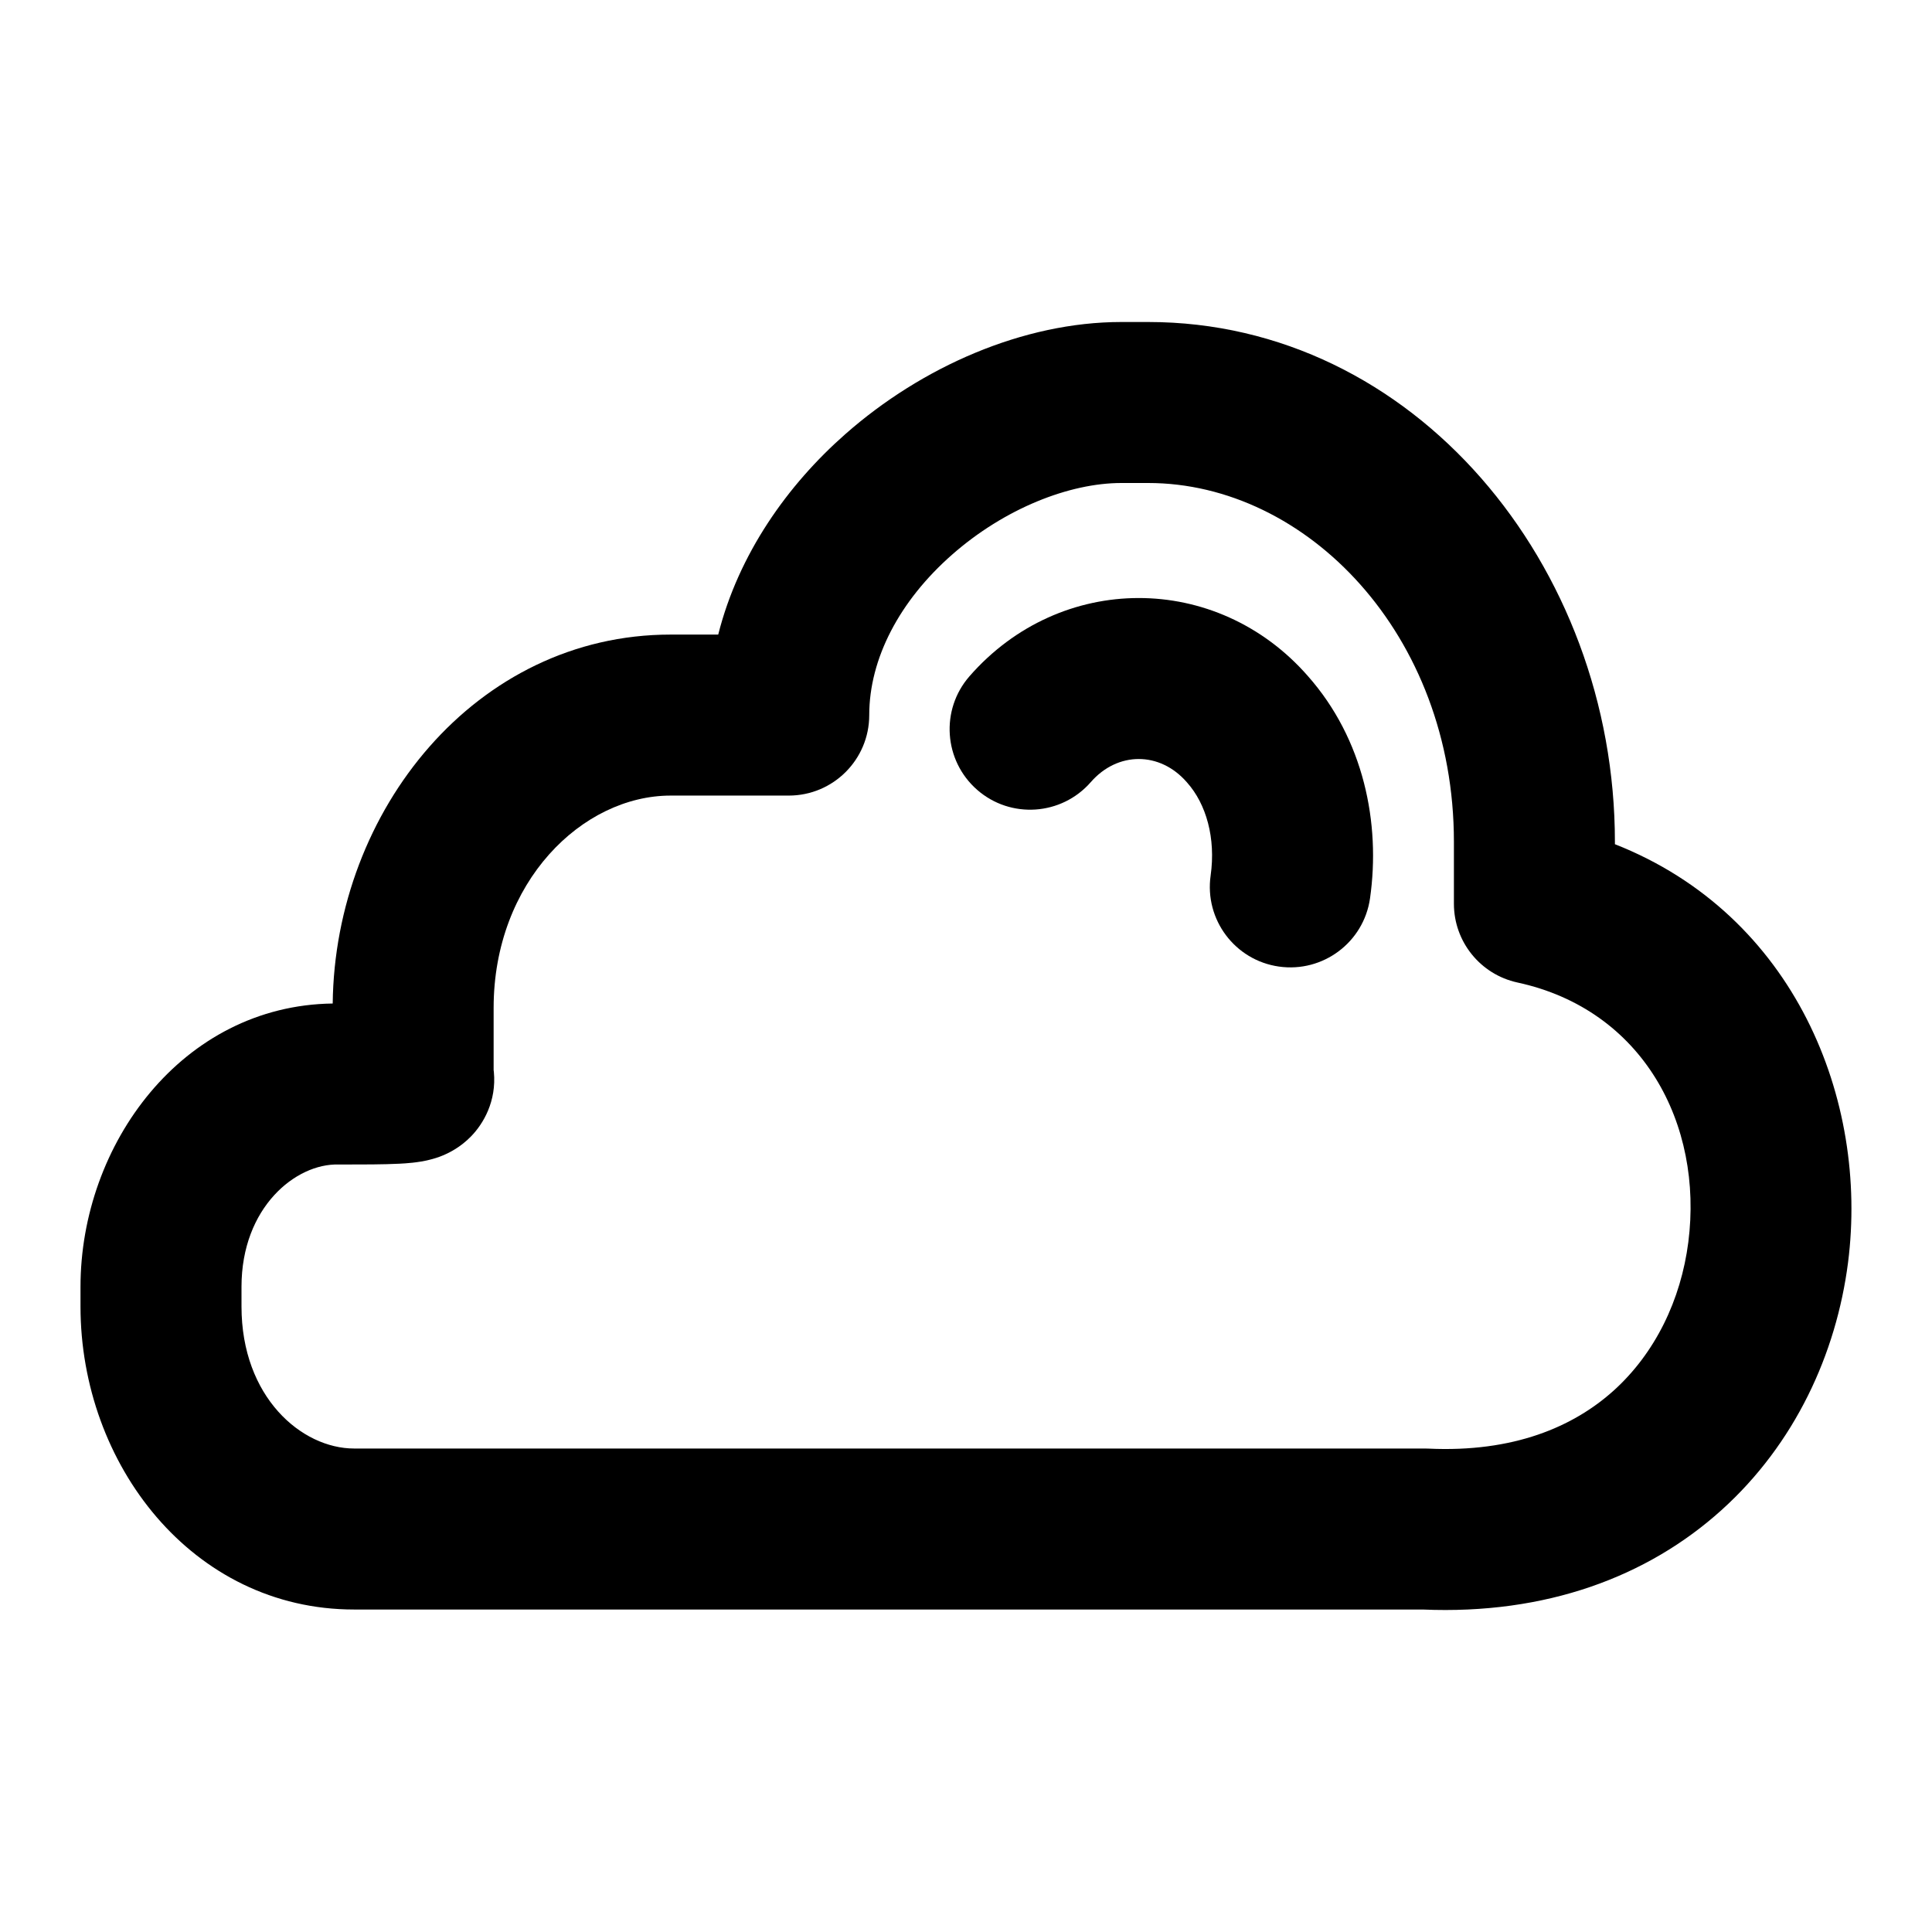 <svg  viewBox="0 0 24 24" fill="none" xmlns="http://www.w3.org/2000/svg">
<path fill-rule="evenodd" clip-rule="evenodd" d="M11.825 6.892C11.176 7.463 10.798 8.18 10.798 8.883C10.798 9.436 10.35 9.883 9.798 9.883L8.331 9.883C7.237 9.883 6.132 10.952 6.132 12.522V13.293C6.133 13.3 6.134 13.308 6.135 13.316C6.169 13.68 6.005 13.959 5.852 14.116C5.719 14.253 5.58 14.319 5.517 14.347C5.443 14.379 5.378 14.397 5.336 14.407C5.194 14.443 5.042 14.452 4.96 14.456C4.767 14.466 4.504 14.466 4.256 14.466H4.233C4.223 14.466 4.214 14.466 4.204 14.466C3.678 14.451 3 14.995 3 15.985V16.23C3 17.354 3.746 17.994 4.399 17.994L17.695 17.994C17.711 17.994 17.727 17.994 17.742 17.995C18.8 18.045 19.544 17.726 20.046 17.274C20.56 16.81 20.881 16.149 20.973 15.43C21.16 13.965 20.41 12.542 18.85 12.205C18.39 12.105 18.061 11.698 18.061 11.227V10.458C18.061 7.878 16.228 6 14.263 6H13.93C13.285 6 12.479 6.316 11.825 6.892ZM10.503 5.391C11.449 4.558 12.709 4 13.93 4H14.263C17.563 4 20.061 7.02 20.061 10.458V10.487C22.296 11.367 23.215 13.663 22.957 15.684C22.811 16.818 22.297 17.937 21.385 18.759C20.466 19.588 19.203 20.06 17.672 19.994L4.399 19.994C2.387 19.994 1 18.185 1 16.23V15.985C1 14.217 2.264 12.49 4.133 12.466C4.16 10.069 5.912 7.883 8.331 7.883H8.922C9.174 6.883 9.782 6.025 10.503 5.391Z" fill="black"/>
<path fill-rule="evenodd" clip-rule="evenodd" d="M14.742 9.716C14.408 9.333 13.884 9.333 13.55 9.716C13.186 10.132 12.555 10.175 12.139 9.812C11.723 9.448 11.68 8.817 12.043 8.401C13.174 7.106 15.114 7.105 16.246 8.397C16.941 9.182 17.152 10.227 17.019 11.159C16.941 11.706 16.434 12.085 15.887 12.007C15.341 11.929 14.961 11.423 15.039 10.876C15.105 10.41 14.983 9.987 14.748 9.723L14.742 9.716L14.742 9.716Z" fill="black"/>
</svg>
